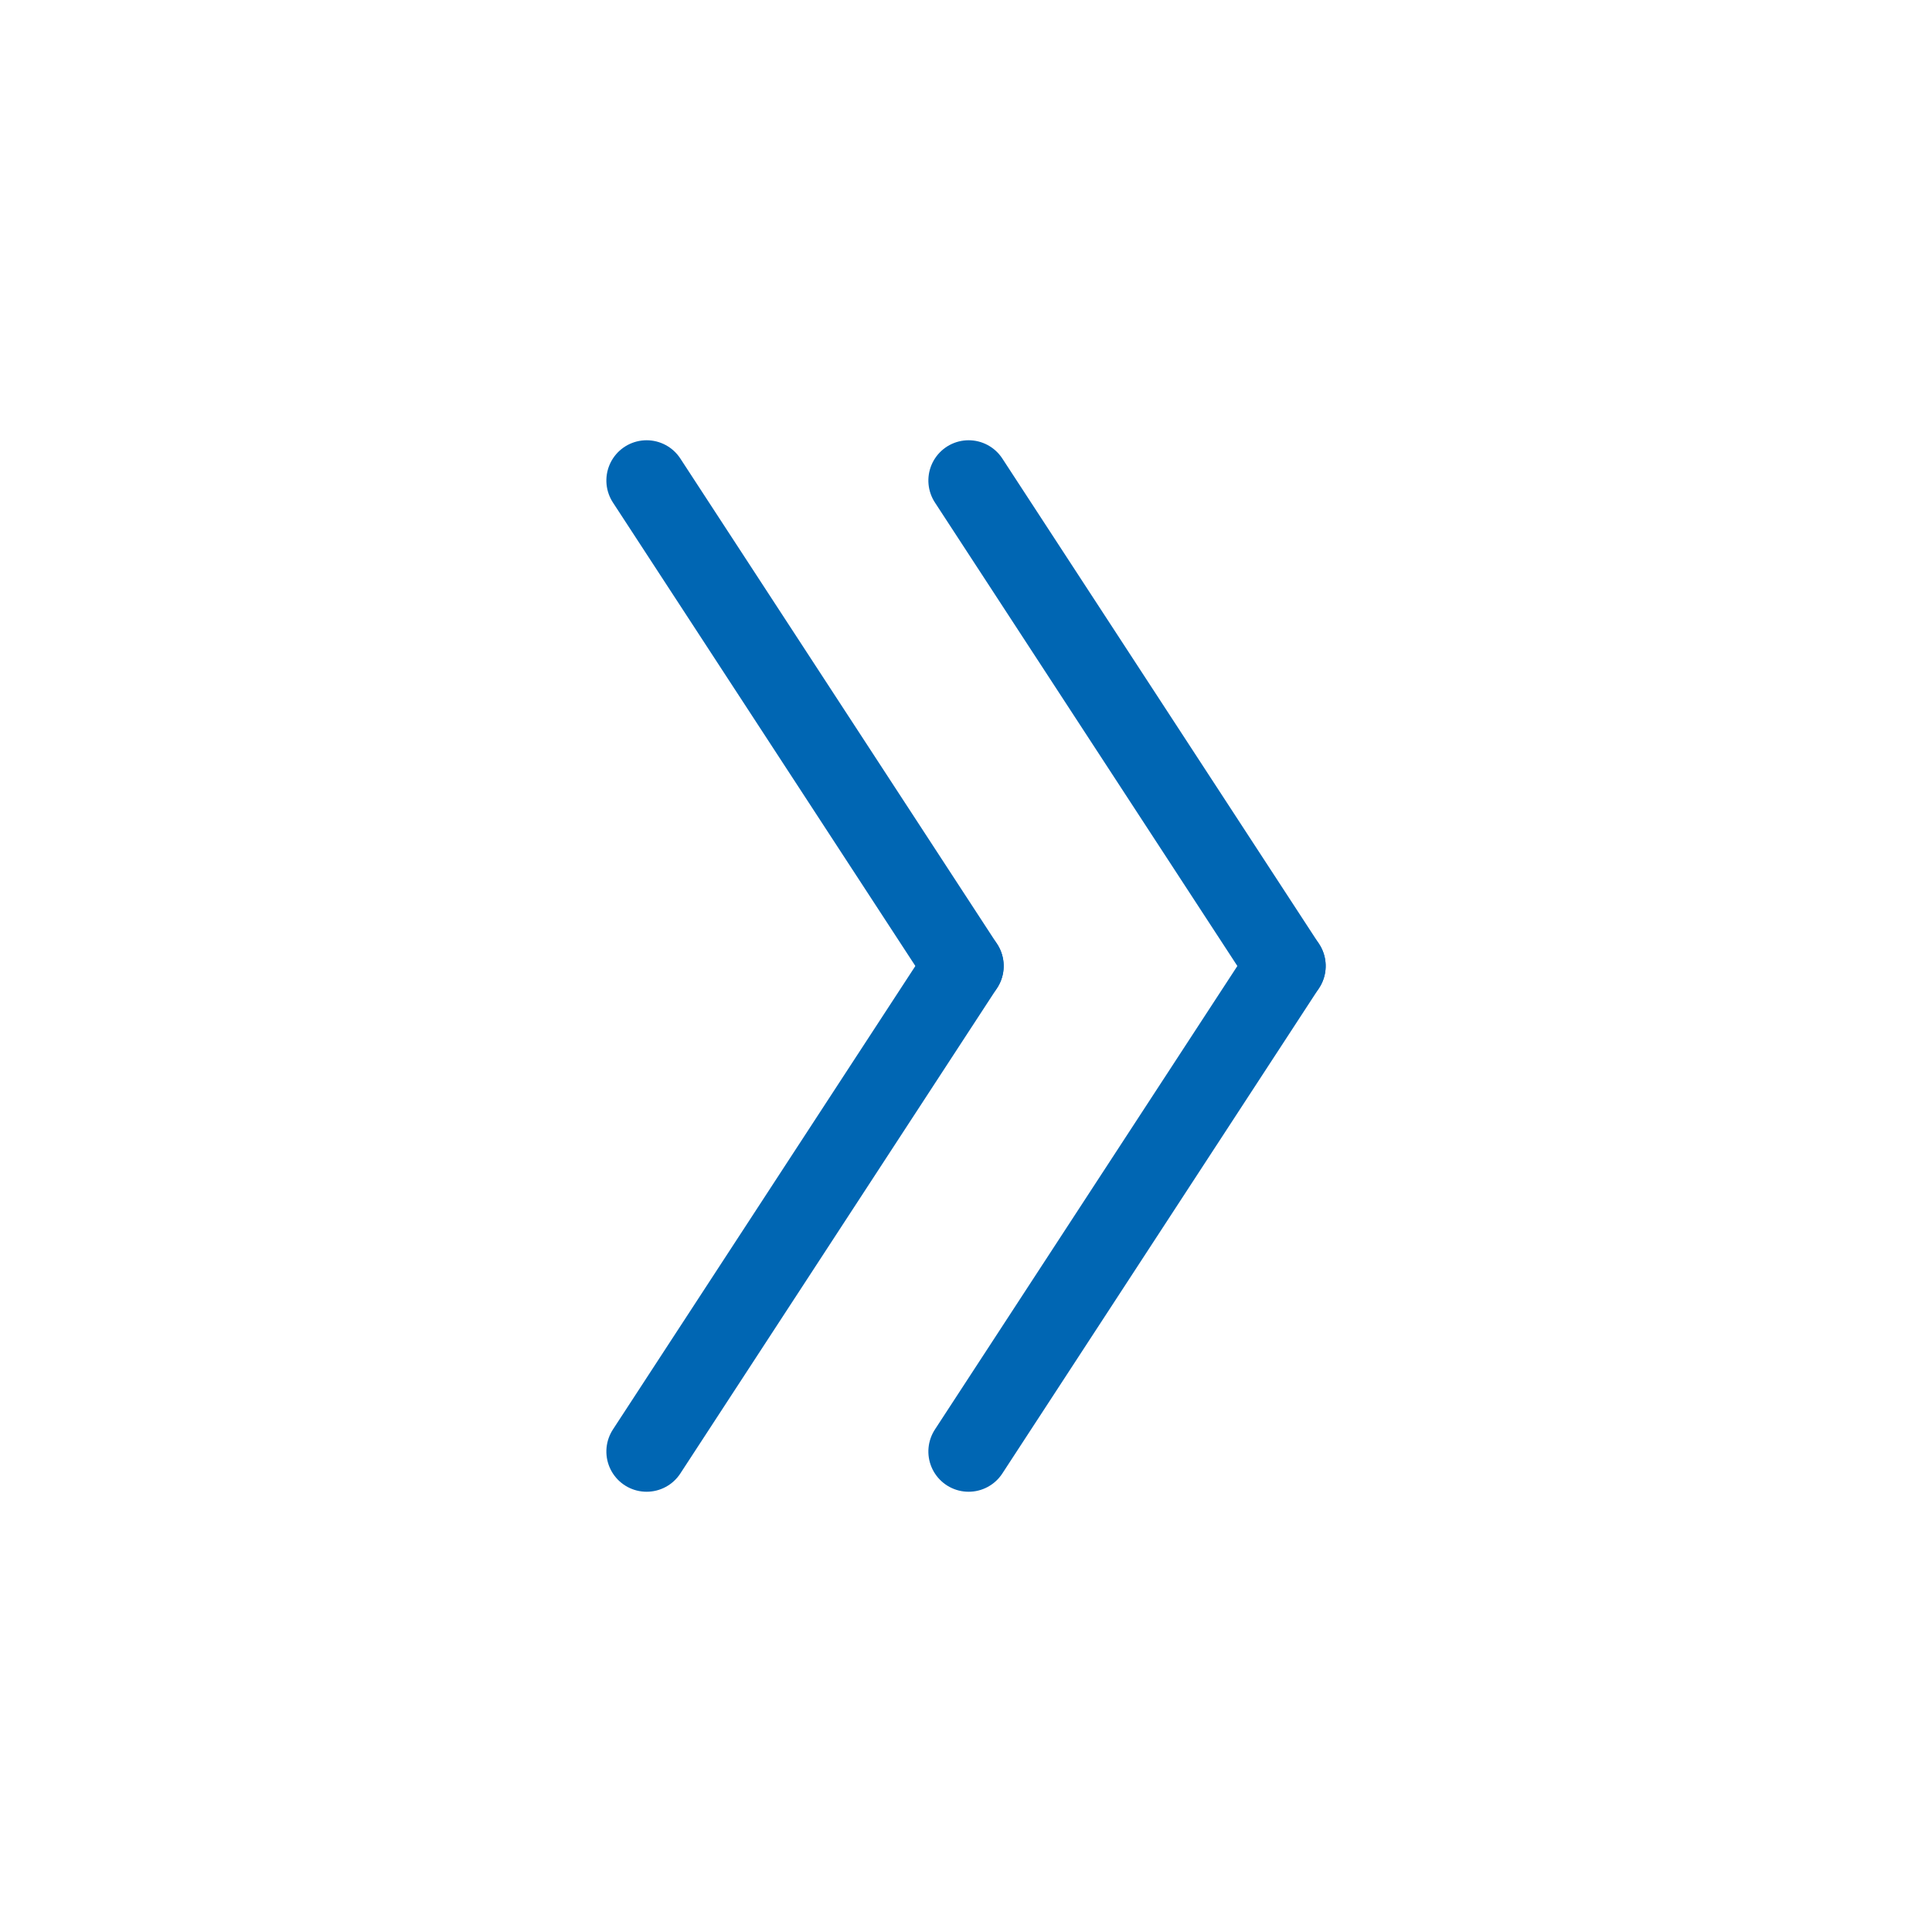 <?xml version="1.0" encoding="UTF-8" standalone="no"?>
<svg
   viewBox="0 0 48 48"
   version="1.1"
   id="svg16"
   sodipodi:docname="filecopy.svg"
   inkscape:version="1.2.1 (9c6d41e410, 2022-07-14)"
   xmlns:inkscape="http://www.inkscape.org/namespaces/inkscape"
   xmlns:sodipodi="http://sodipodi.sourceforge.net/DTD/sodipodi-0.dtd"
   xmlns="http://www.w3.org/2000/svg"
   xmlns:svg="http://www.w3.org/2000/svg">
  <defs
     id="defs20" />
  <sodipodi:namedview
     id="namedview18"
     pagecolor="#ffffff"
     bordercolor="#000000"
     borderopacity="0.25"
     inkscape:showpageshadow="2"
     inkscape:pageopacity="0.0"
     inkscape:pagecheckerboard="0"
     inkscape:deskcolor="#d1d1d1"
     showgrid="false"
     inkscape:zoom="17.375"
     inkscape:cx="24.028777"
     inkscape:cy="24"
     inkscape:window-width="1920"
     inkscape:window-height="1015"
     inkscape:window-x="1366"
     inkscape:window-y="37"
     inkscape:window-maximized="1"
     inkscape:current-layer="svg16" />
  <g
     fill="none"
     id="g14"
     transform="rotate(-90,24,24)">
    <rect
       height="44"
       rx="2.735"
       width="44"
       x="2"
       y="2"
       id="rect2" />
    <g
       stroke="#0066b3"
       stroke-linecap="round"
       stroke-width="2"
       transform="translate(0,-1.796)"
       id="g12">
      <path
         d="M 24,33.732 11.938,25.861"
         id="path4" />
      <path
         d="M 24,33.732 36.062,25.861"
         id="path6" />
      <path
         d="M 24,25.732 11.938,17.861"
         id="path8" />
      <path
         d="M 24,25.732 36.062,17.861"
         id="path10" />
    </g>
  </g>
</svg>
